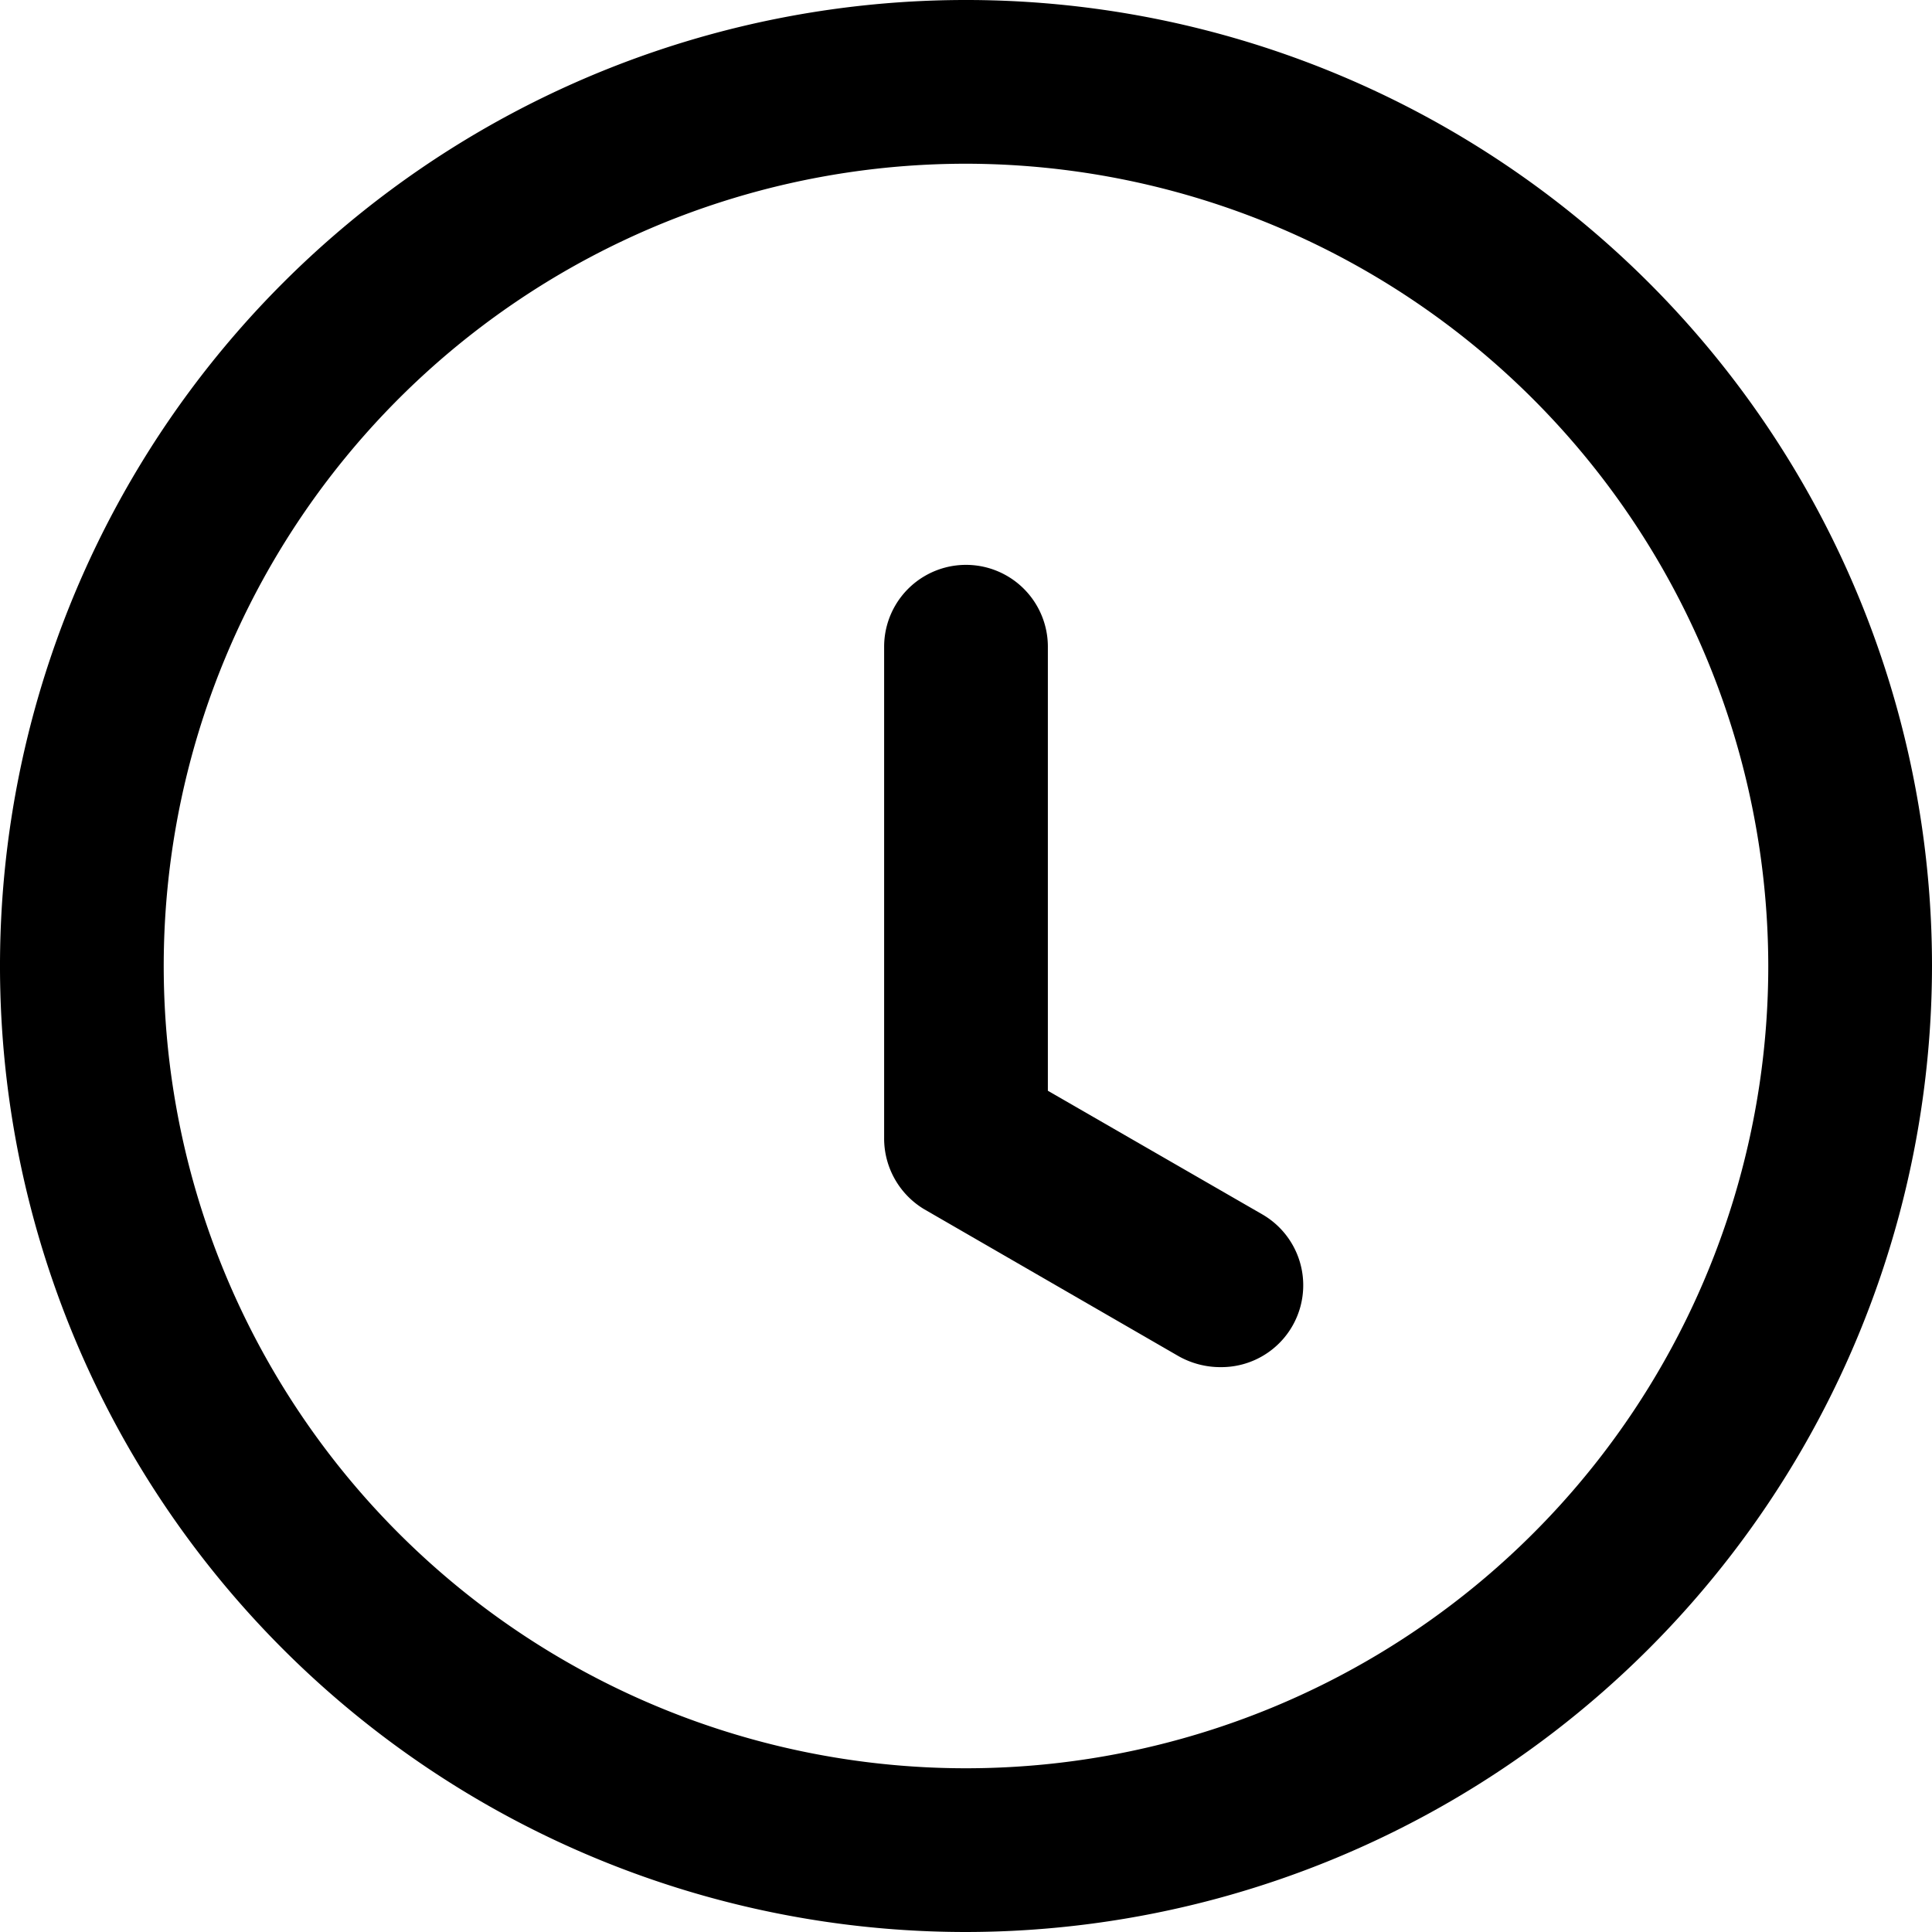 <svg xmlns="http://www.w3.org/2000/svg" viewBox="0 0 59 59"><title>time</title><g id="Layer_2" data-name="Layer 2"><g id="Layer_1-2" data-name="Layer 1"><g id="time"><path d="M29.5,59A29.5,29.5,0,1,1,59,29.5,29.53,29.53,0,0,1,29.5,59Zm0-54A24.5,24.5,0,1,0,54,29.5,24.53,24.53,0,0,0,29.5,5Z"/><path d="M37.29,41.75A2.6,2.6,0,0,1,36,41.42l-7.79-4.5A2.52,2.52,0,0,1,27,34.75v-15a2.5,2.5,0,0,1,5,0V33.31l6.54,3.77a2.5,2.5,0,0,1-1.25,4.67Z"/></g></g></g></svg>